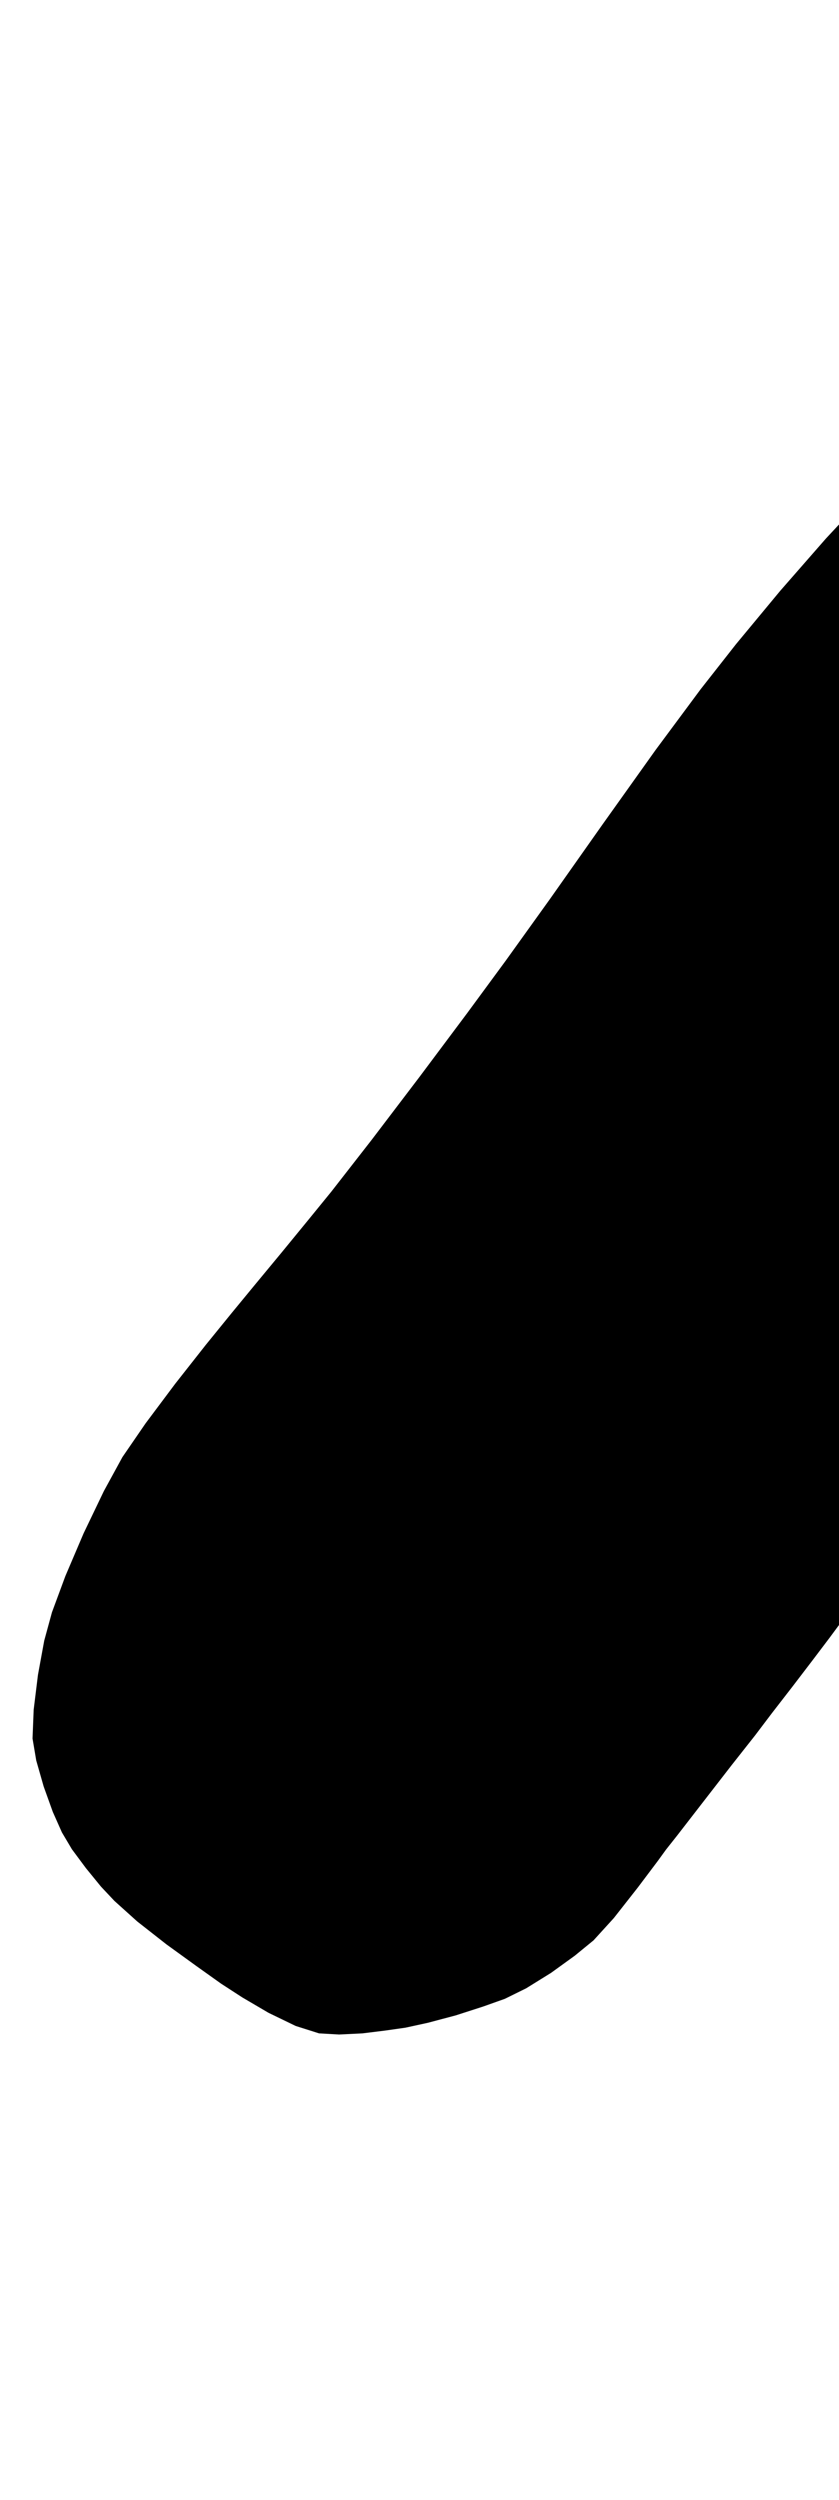 <?xml version="1.0" encoding="utf-8"?>
<!-- Generator: Adobe Illustrator 19.2.1, SVG Export Plug-In . SVG Version: 6.00 Build 0)  -->
<svg version="1.1" id="_x35_7ea76e8-66f9-4263-aa50-1fd7dbacac40"
	 xmlns="http://www.w3.org/2000/svg" xmlns:xlink="http://www.w3.org/1999/xlink" x="0px" y="0px" viewBox="0 0 294 875.9"
	 style="enable-background:new 0 0 294 875.9;" xml:space="preserve">
<title>troy</title>
<polygon points="529.7,39.3 545.1,34.2 564.1,29 583.2,25 599.3,23.4 610,24.2 622.9,26.4 635.5,29.7 645.2,34 653.3,40.3 662.2,49 
	670.3,58.4 676,66.9 679.4,74.2 682.8,83.5 685.6,92.9 687.3,100.8 688.4,110.2 689.1,121.5 689.2,132.9 688.4,142.2 684.2,158.2 
	677.6,177.1 669.9,195.6 662.6,210.4 653.3,225.5 641.3,243.2 628.6,260.4 617.3,274 603.8,287.7 586.8,303.6 569.3,319 
	554.4,331.3 534.6,346 510.2,363.2 485.7,380.2 465.3,394.2 448.7,405.1 428.6,418.1 408.8,431.5 393.2,443.7 382.5,454.5 
	370.4,468.3 358.8,482.6 349.4,494.6 336,512.5 320,534.1 304,555.8 290.7,573.8 284.8,581.6 277.7,590.9 270.5,600.2 264.6,608 
	256.4,618.4 246.1,631.7 237.2,643.2 233.4,648 230.5,652 223.5,661.3 215.1,672 208,679.8 201.4,685.2 193.1,691.2 184.4,696.6 
	176.9,700.3 169.3,703 159.7,706.1 149.9,708.7 142.1,710.4 135.1,711.4 127,712.4 118.8,712.8 111.8,712.4 103.6,709.8 94.1,705.2 
	84.9,699.8 77.5,695 68.8,688.8 58.3,681.2 48.1,673.2 40.1,666 35.4,661 30.1,654.5 25.2,647.9 21.7,642 18.5,634.8 15.3,625.9 
	12.7,616.8 11.4,609.1 11.8,599 13.3,586.8 15.5,574.8 18.2,564.9 22.9,552.2 29.3,537.2 36.4,522.4 42.9,510.5 51,498.7 
	61.4,484.8 72.1,471.2 81.2,460 89.1,450.4 98.7,438.8 108.2,427.2 116.1,417.5 130.2,399.4 147,377.3 163.6,355.1 177.2,336.6 
	192.7,315 211.1,288.9 229.7,262.8 245.5,241.5 257.9,225.7 273.4,207 289.4,188.7 303.1,174 315.8,162.2 331.7,148.8 348,135.7 
	361.8,125.2 375.3,115.8 392,105 409,94.5 423.3,86.3 446.8,74.5 475.8,61.4 505.1,49 529.7,39.3 "/>
</svg>
